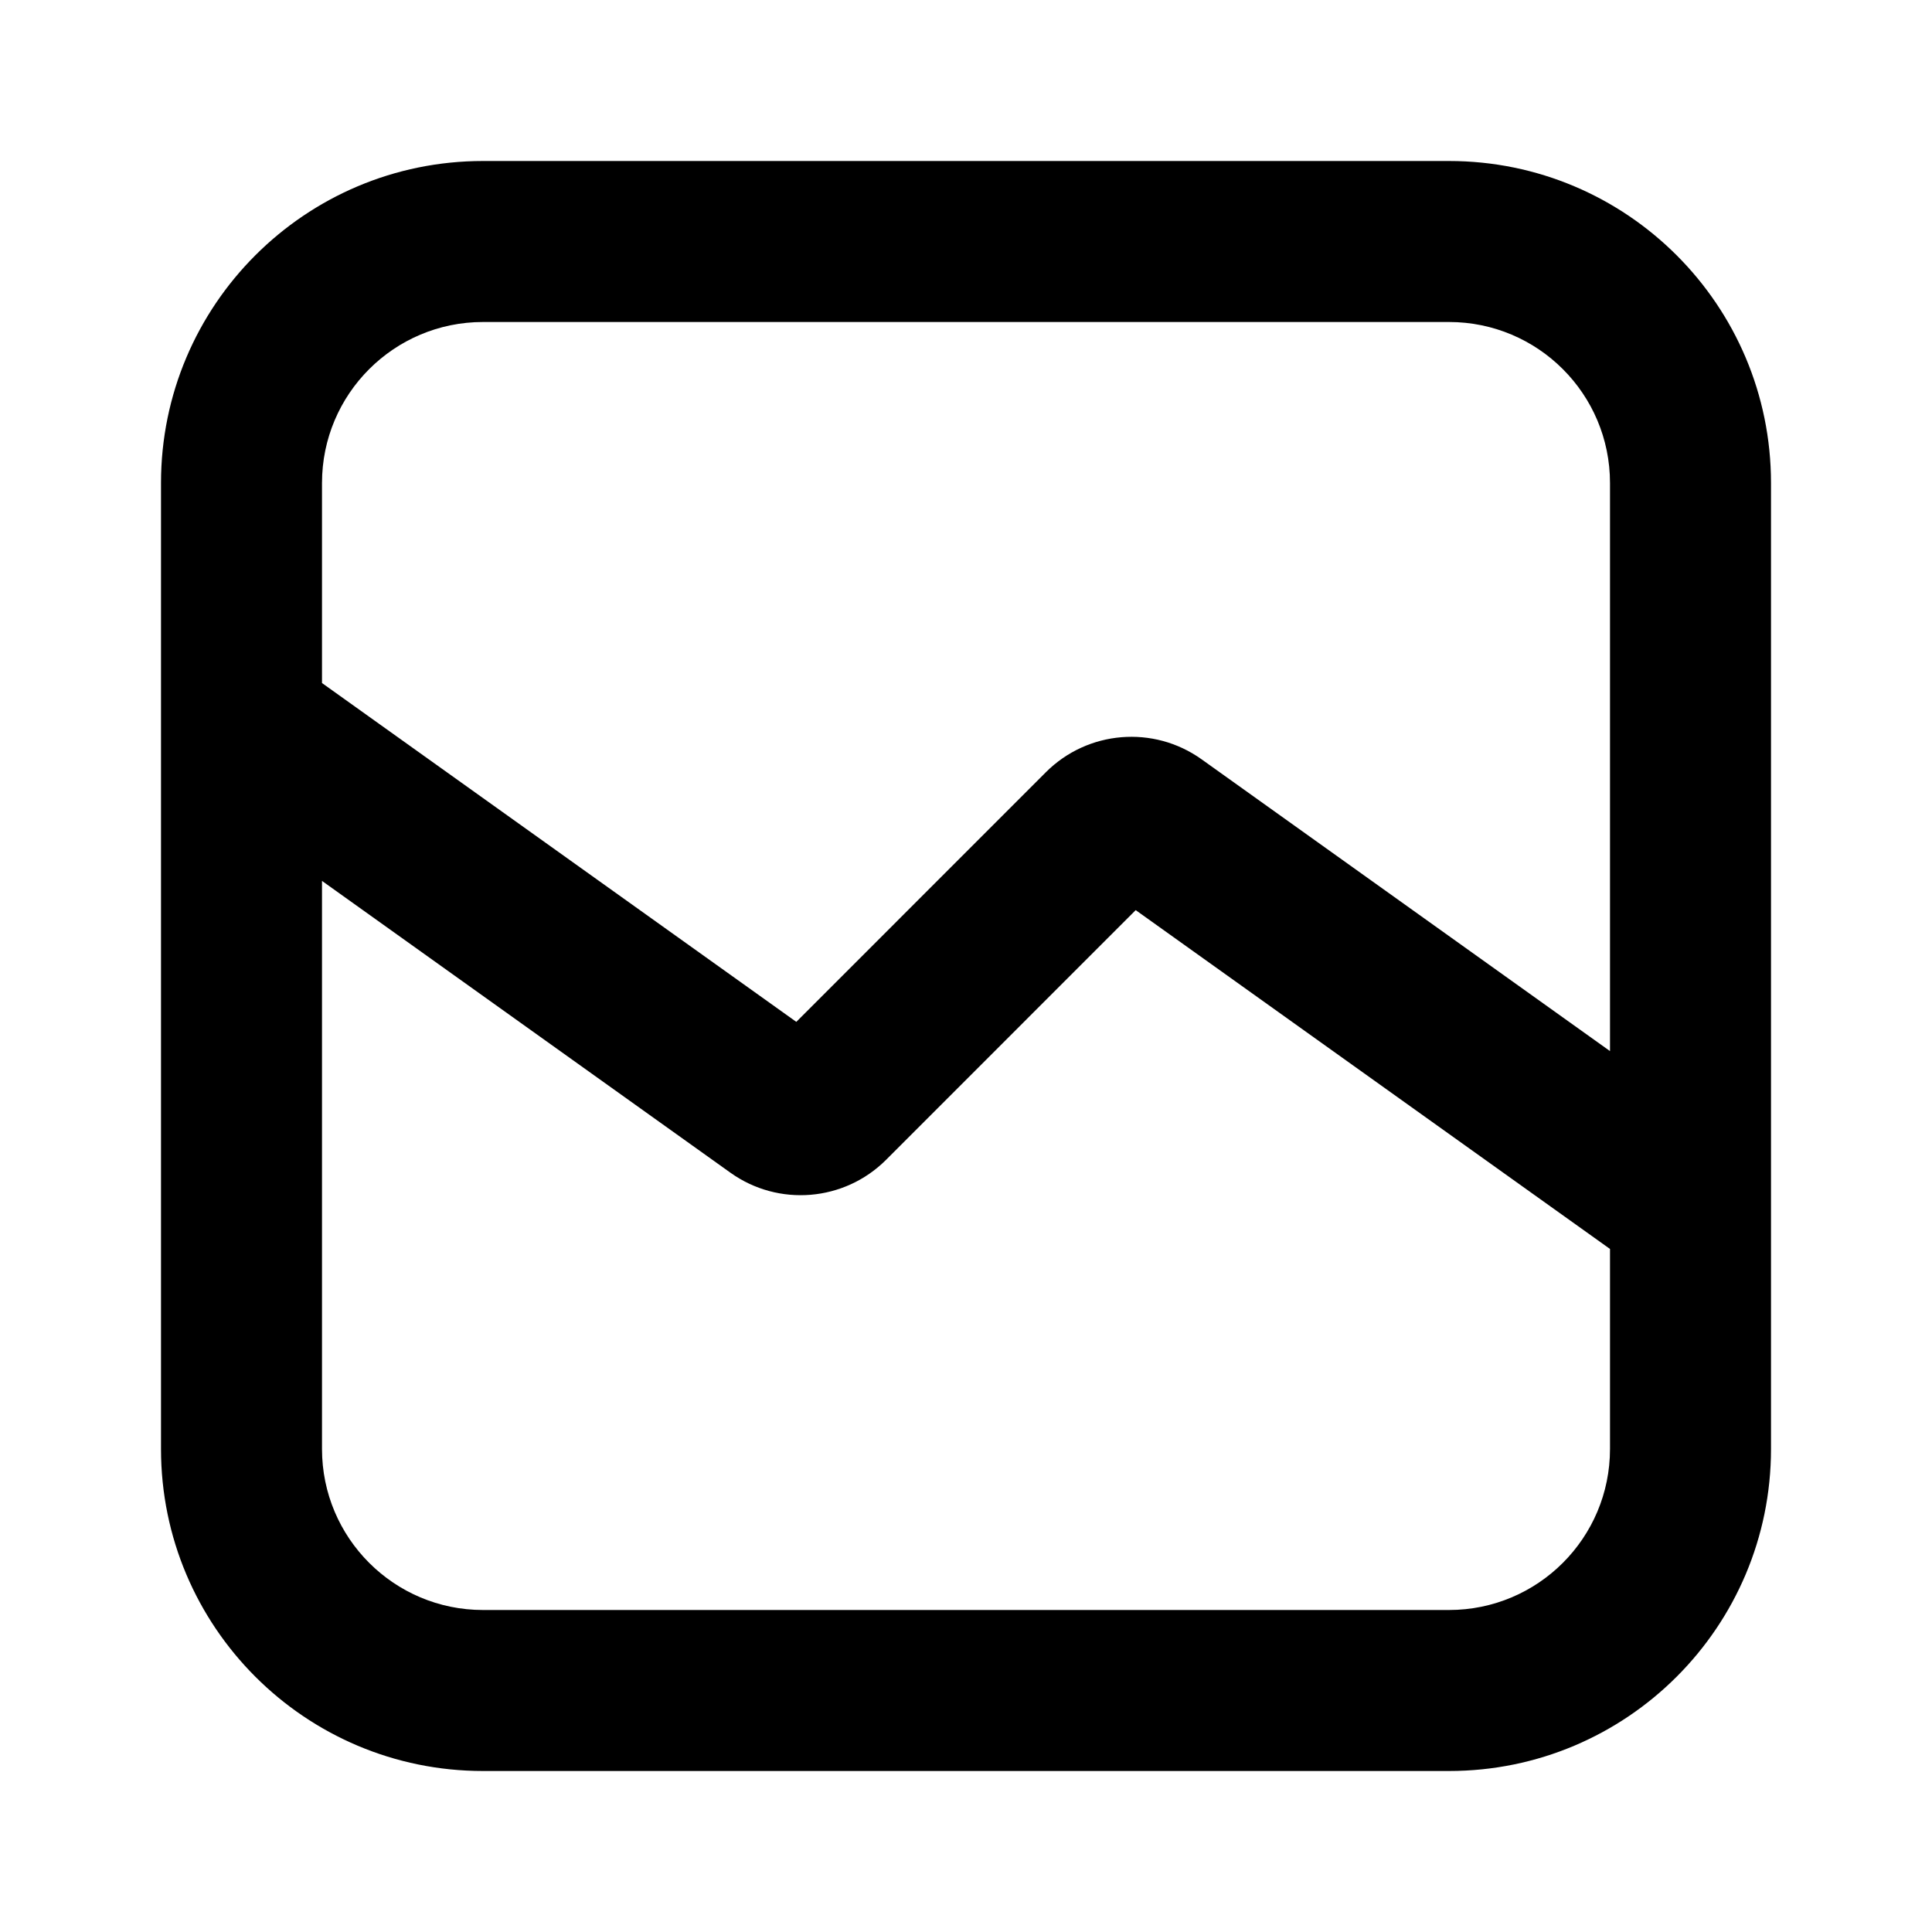 <svg xmlns="http://www.w3.org/2000/svg" width="24" height="24" viewBox="0 0 24 24">
  <defs/>
  <path d="M2,6 C2,3.791 3.791,2 6,2 L18,2 C20.209,2 22,3.791 22,6 L22,14.988 C22,14.997 22,15.005 22,15.013 L22,18 C22,20.209 20.209,22 18,22 L6,22 C3.791,22 2,20.209 2,18 L2,9.012 C2,9.003 2,8.995 2,8.987 Z M4,10.943 L4,18 C4,19.105 4.896,20 6,20 L18,20 C19.105,20 20,19.105 20,18 L20,15.515 L14.108,11.306 L11.007,14.408 C10.488,14.926 9.671,14.994 9.074,14.568 Z M20,13.057 L20,6 C20,4.895 19.105,4 18,4 L6,4 C4.896,4 4,4.895 4,6 L4,8.485 L9.892,12.694 L12.993,9.592 C13.512,9.074 14.329,9.006 14.926,9.432 Z"/>
</svg>
